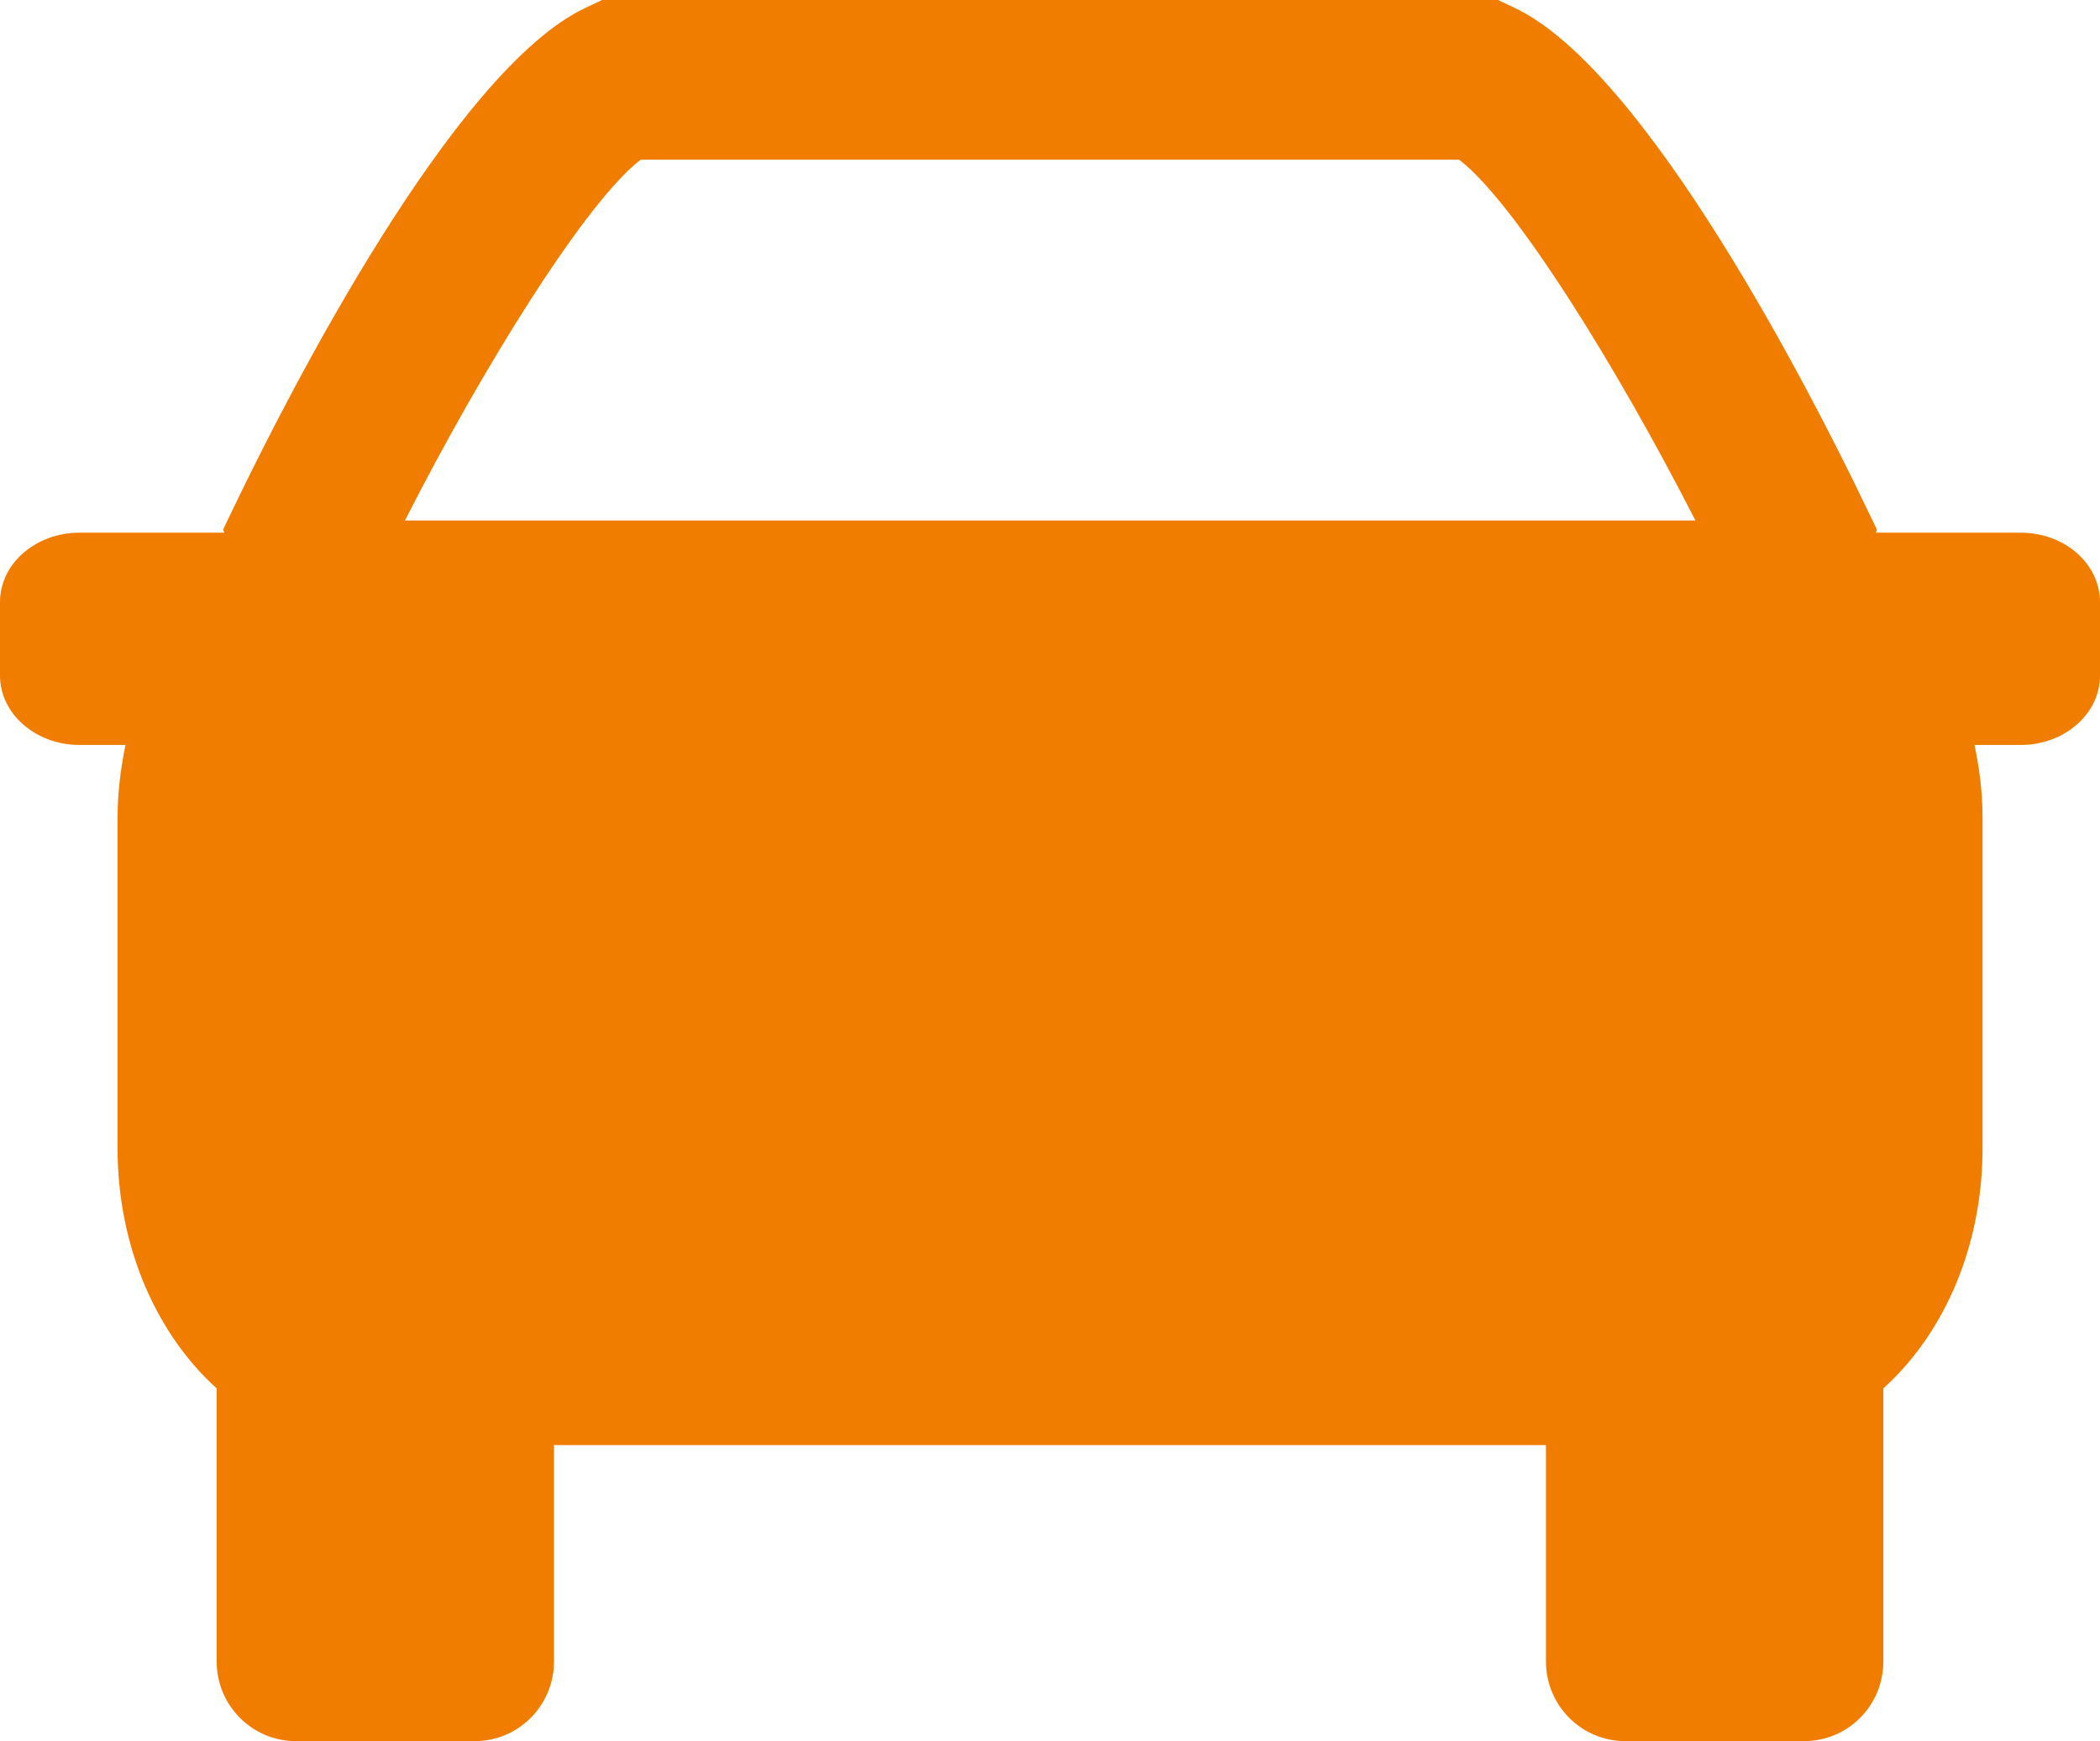 <svg width="41" height="34" viewBox="0 0 41 34" fill="none" xmlns="http://www.w3.org/2000/svg">
<path d="M39.452 10.402H36.623L36.645 10.342L36.341 9.712C35.403 7.77 32.141 1.341 29.552 0.144L29.246 0H11.756L11.45 0.144C8.857 1.341 5.599 7.77 4.659 9.712L4.355 10.342L4.38 10.402H1.551C0.697 10.402 0 11.007 0 11.756V13.193C0 13.939 0.697 14.547 1.551 14.547H2.45C2.357 15.004 2.295 15.474 2.295 15.968V22.418C2.295 24.355 3.063 26.058 4.23 27.111V32.442C4.23 33.306 4.925 34 5.778 34H9.268C10.122 34 10.816 33.306 10.816 32.442V28.219H30.183V32.442C30.183 33.306 30.878 34 31.734 34H35.219C36.08 34 36.77 33.306 36.77 32.442V27.111C37.942 26.058 38.707 24.355 38.707 22.418V15.968C38.707 15.474 38.645 15.004 38.55 14.547H39.452C40.307 14.547 41 13.939 41 13.195V11.756C41 11.007 40.307 10.402 39.452 10.402ZM12.51 3.118H28.487C29.548 3.922 31.55 7.124 33.101 10.164H7.906C9.452 7.124 11.454 3.922 12.51 3.118Z" fill="#F07D00"/>
</svg>
